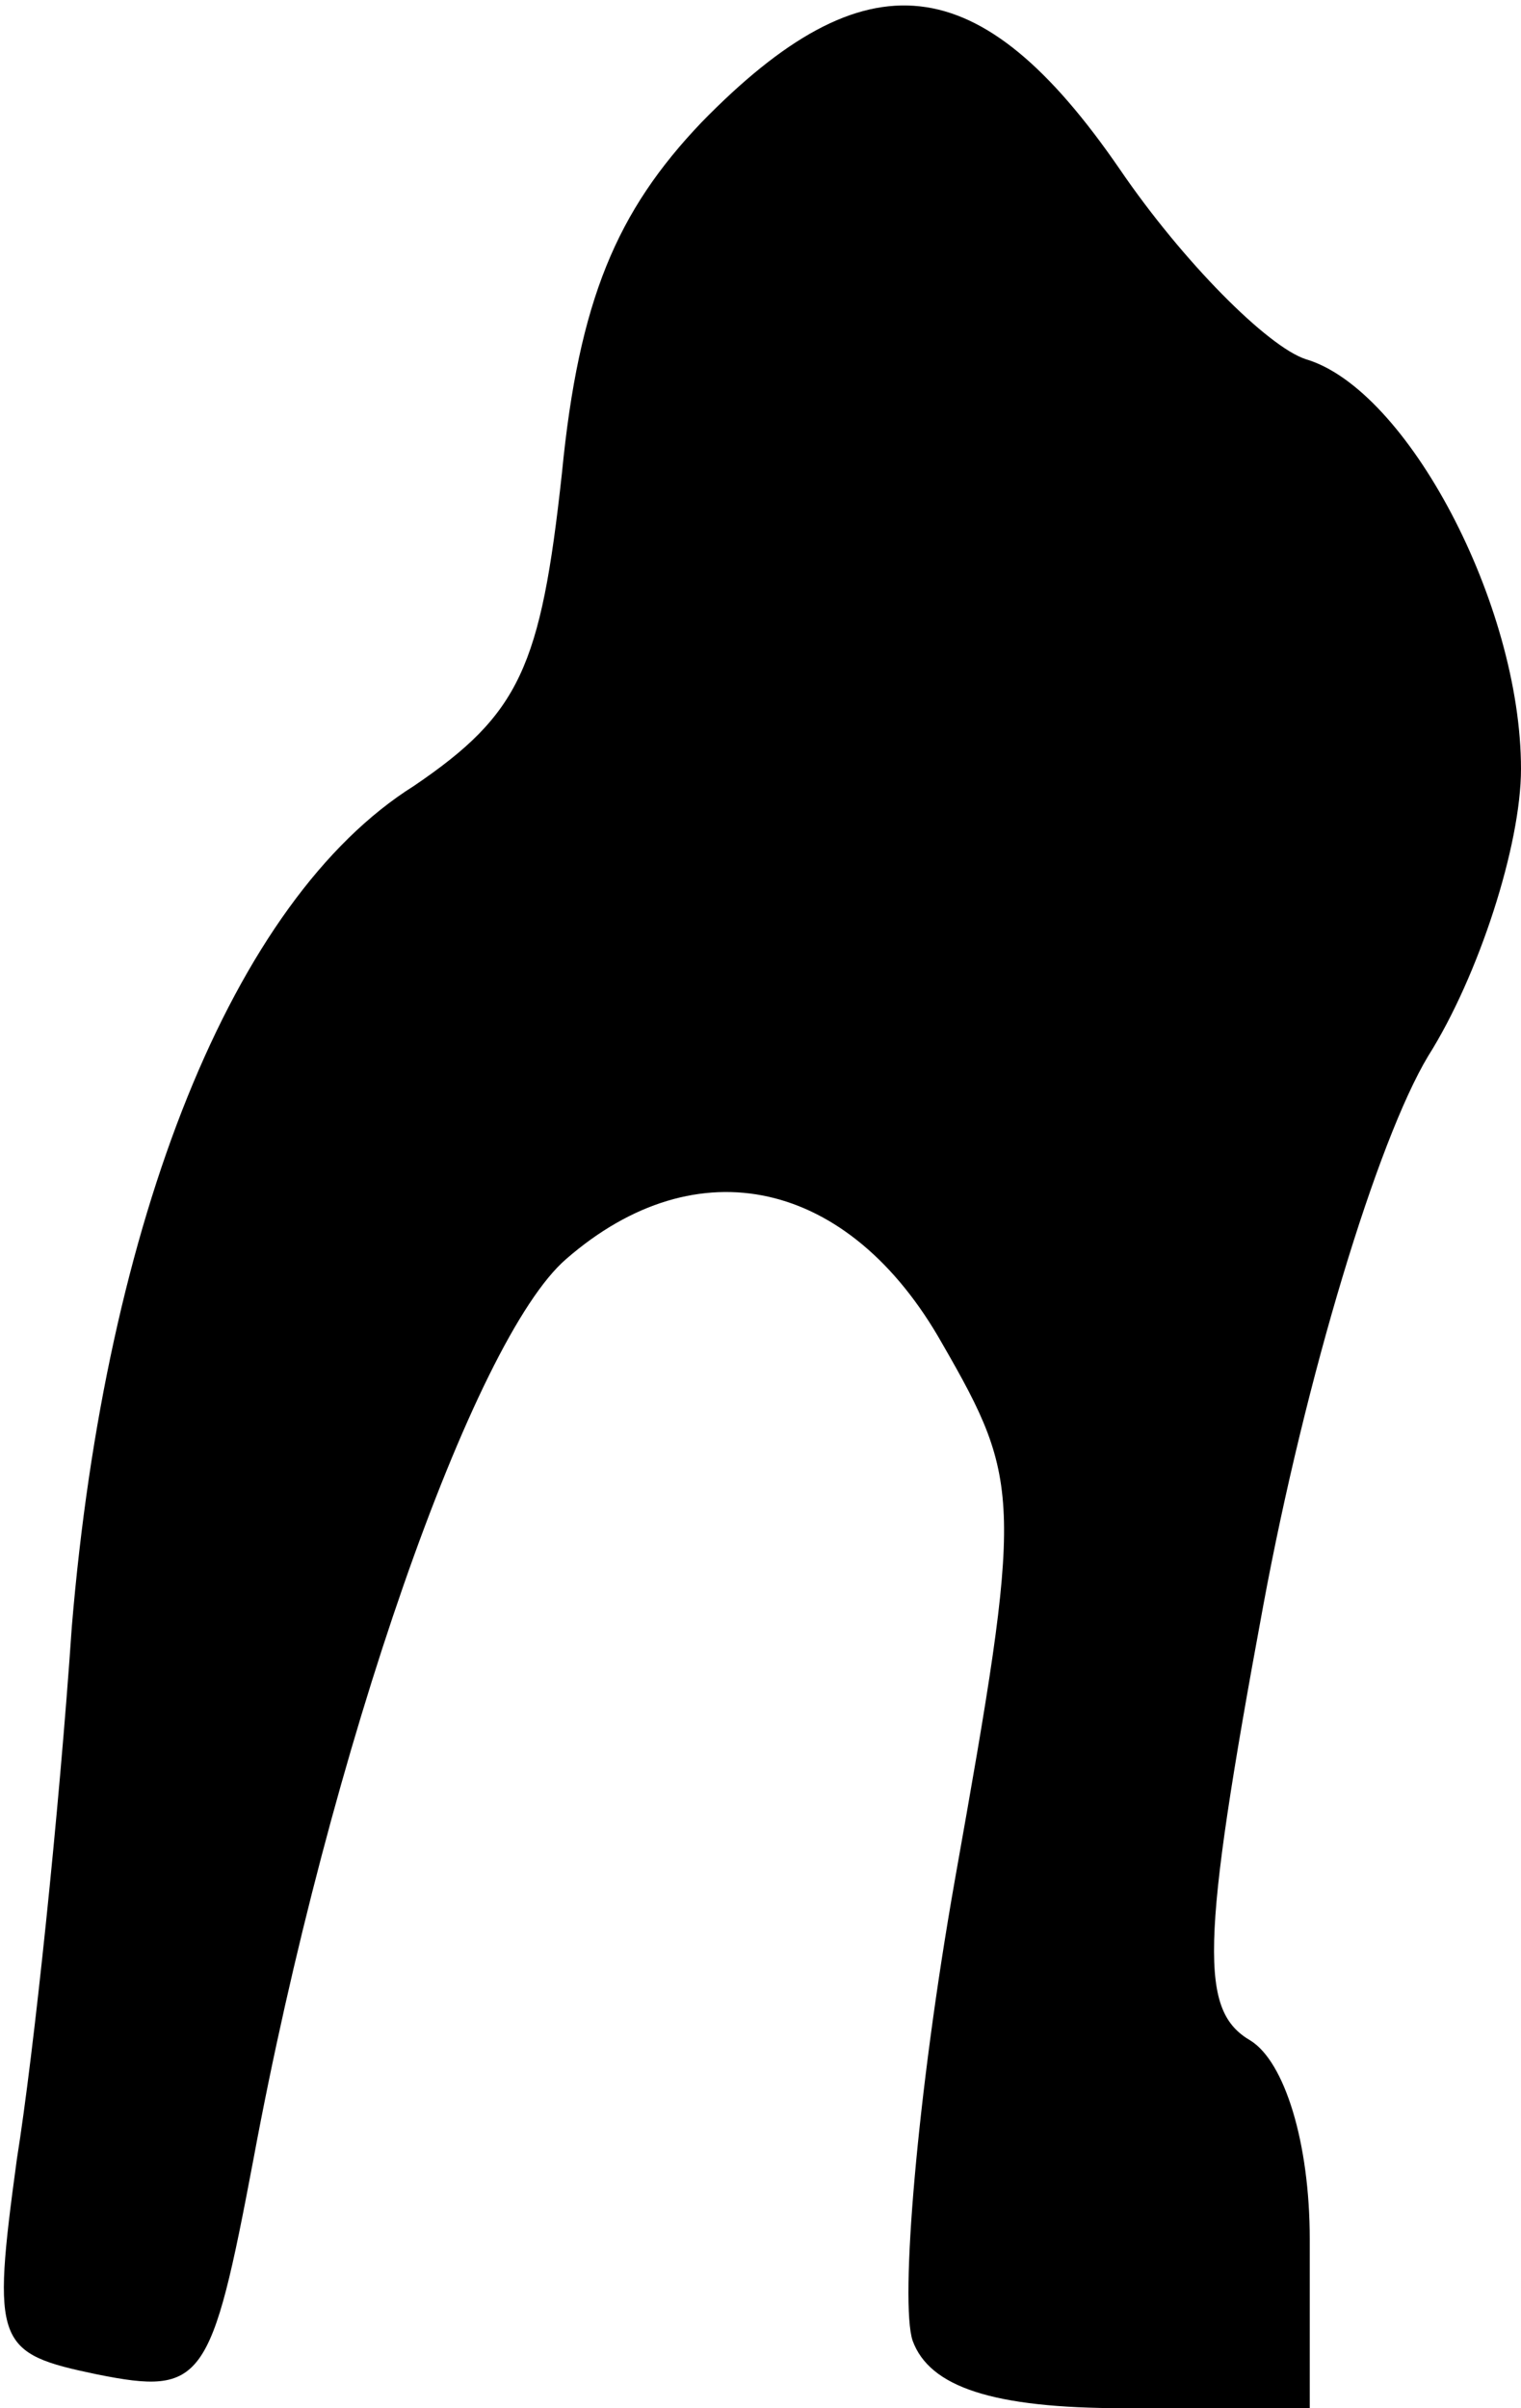 <?xml version="1.0" standalone="no"?>
<!DOCTYPE svg PUBLIC "-//W3C//DTD SVG 20010904//EN"
 "http://www.w3.org/TR/2001/REC-SVG-20010904/DTD/svg10.dtd">
<svg version="1.0" xmlns="http://www.w3.org/2000/svg"
 width="36pt" height="57pt" viewBox="0 0 36 57"
 preserveAspectRatio="xMidYMid meet">
<g transform="translate(0,57) scale(0.1,-0.1)"
fill="#000000" stroke="none">
<path fill="#000000" stroke="none" d="M166 541 c-20 -21 -29 -42 -33 -83 -5
-46 -10 -57 -35 -74 -43 -27 -73 -103 -81 -199 -3 -44 -9 -101 -13 -126 -6
-44 -5 -46 19 -51 25 -5 27 -2 37 51 18 97 52 194 74 213 31 27 67 19 89 -20
19 -33 19 -37 3 -127 -9 -51 -13 -100 -10 -109 4 -11 19 -16 50 -16 l44 0 0
40 c0 23 -6 42 -14 47 -12 7 -12 22 3 103 10 54 27 110 39 130 12 19 22 50 22
68 0 39 -27 90 -51 97 -9 3 -29 23 -44 45 -33 48 -60 51 -99 11z"/>
</g>
</svg>
